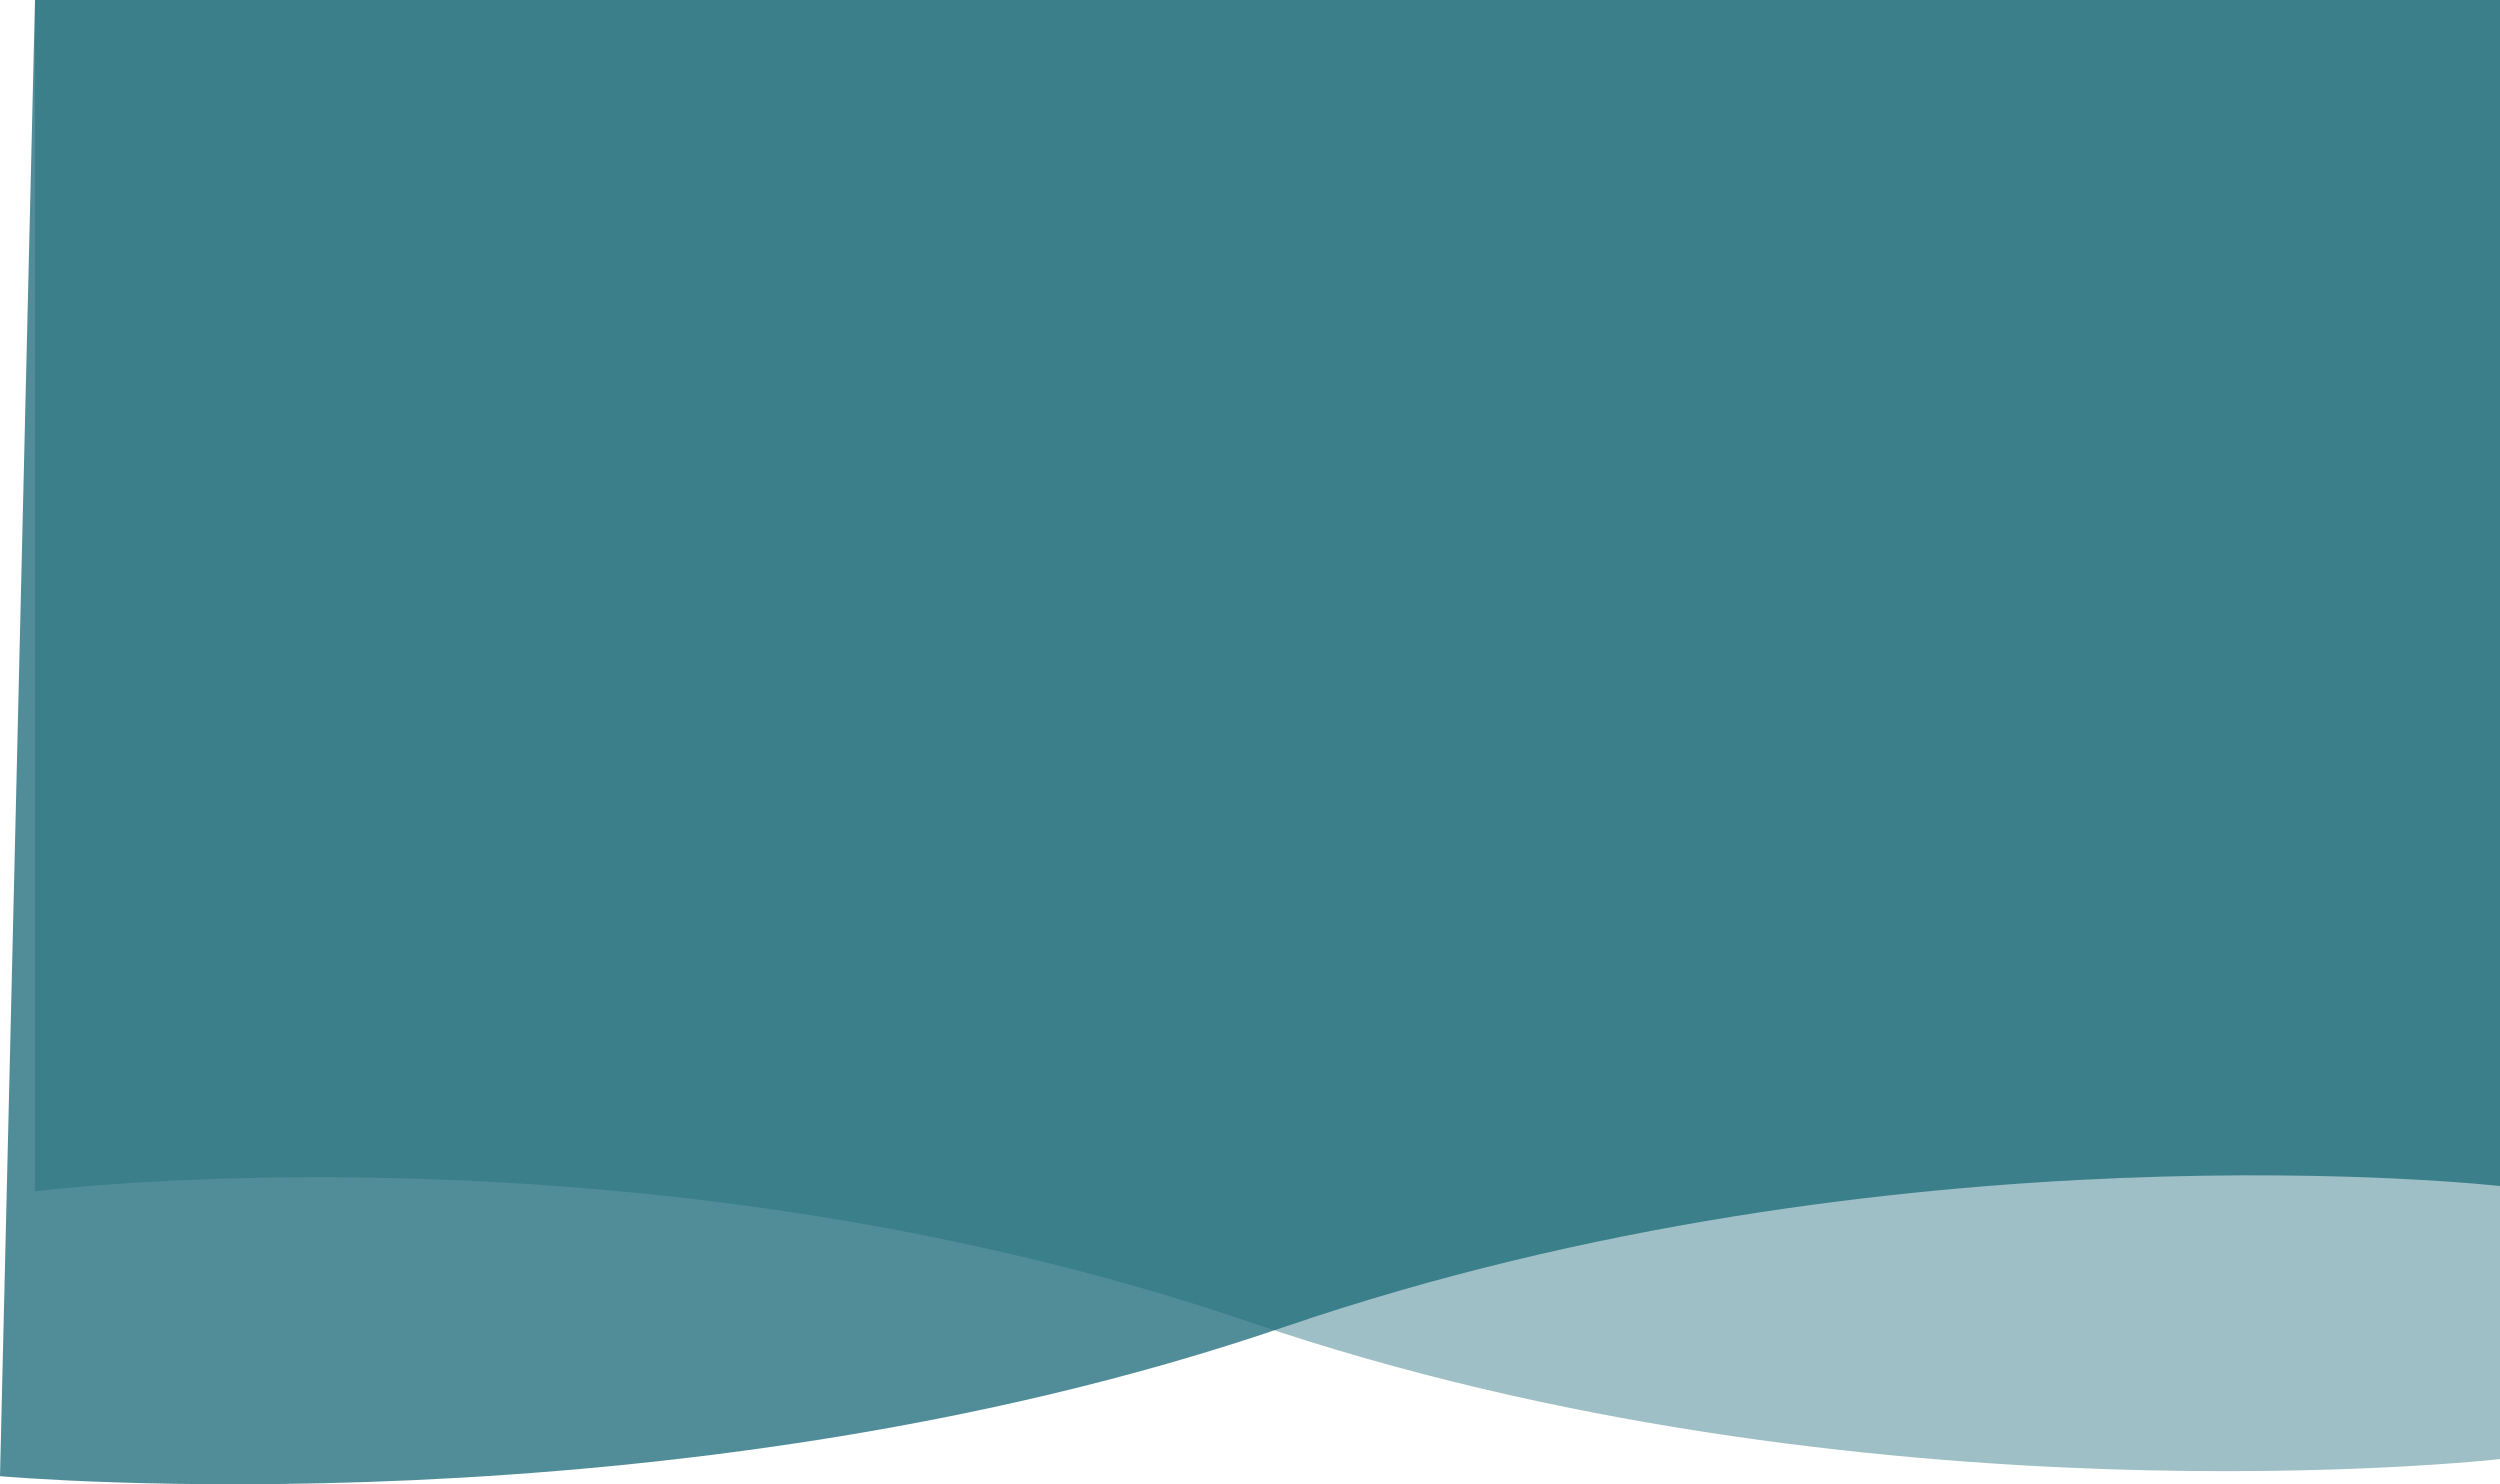 <svg xmlns="http://www.w3.org/2000/svg" width="381" height="226.203" viewBox="0 0 381 226.203">
  <g id="Group_5" data-name="Group 5" transform="translate(-1104 -400.472) rotate(180)">
    <path id="Path_2" data-name="Path 2" d="M-2121-541.835s97-11.016,190.333,20.808,185.333,19.992,185.333,19.992v181.563H-2121Z" transform="translate(636 -81)" fill="rgba(33,109,123,0.44)"/>
    <path id="Path_3" data-name="Path 3" d="M-1740-544.441s-102.334-9.212-195.667,22.722S-2121-500.225-2121-500.225v180.754h375.667Z" transform="translate(636 -81)" fill="rgba(33,109,123,0.78)"/>
  </g>
</svg>
